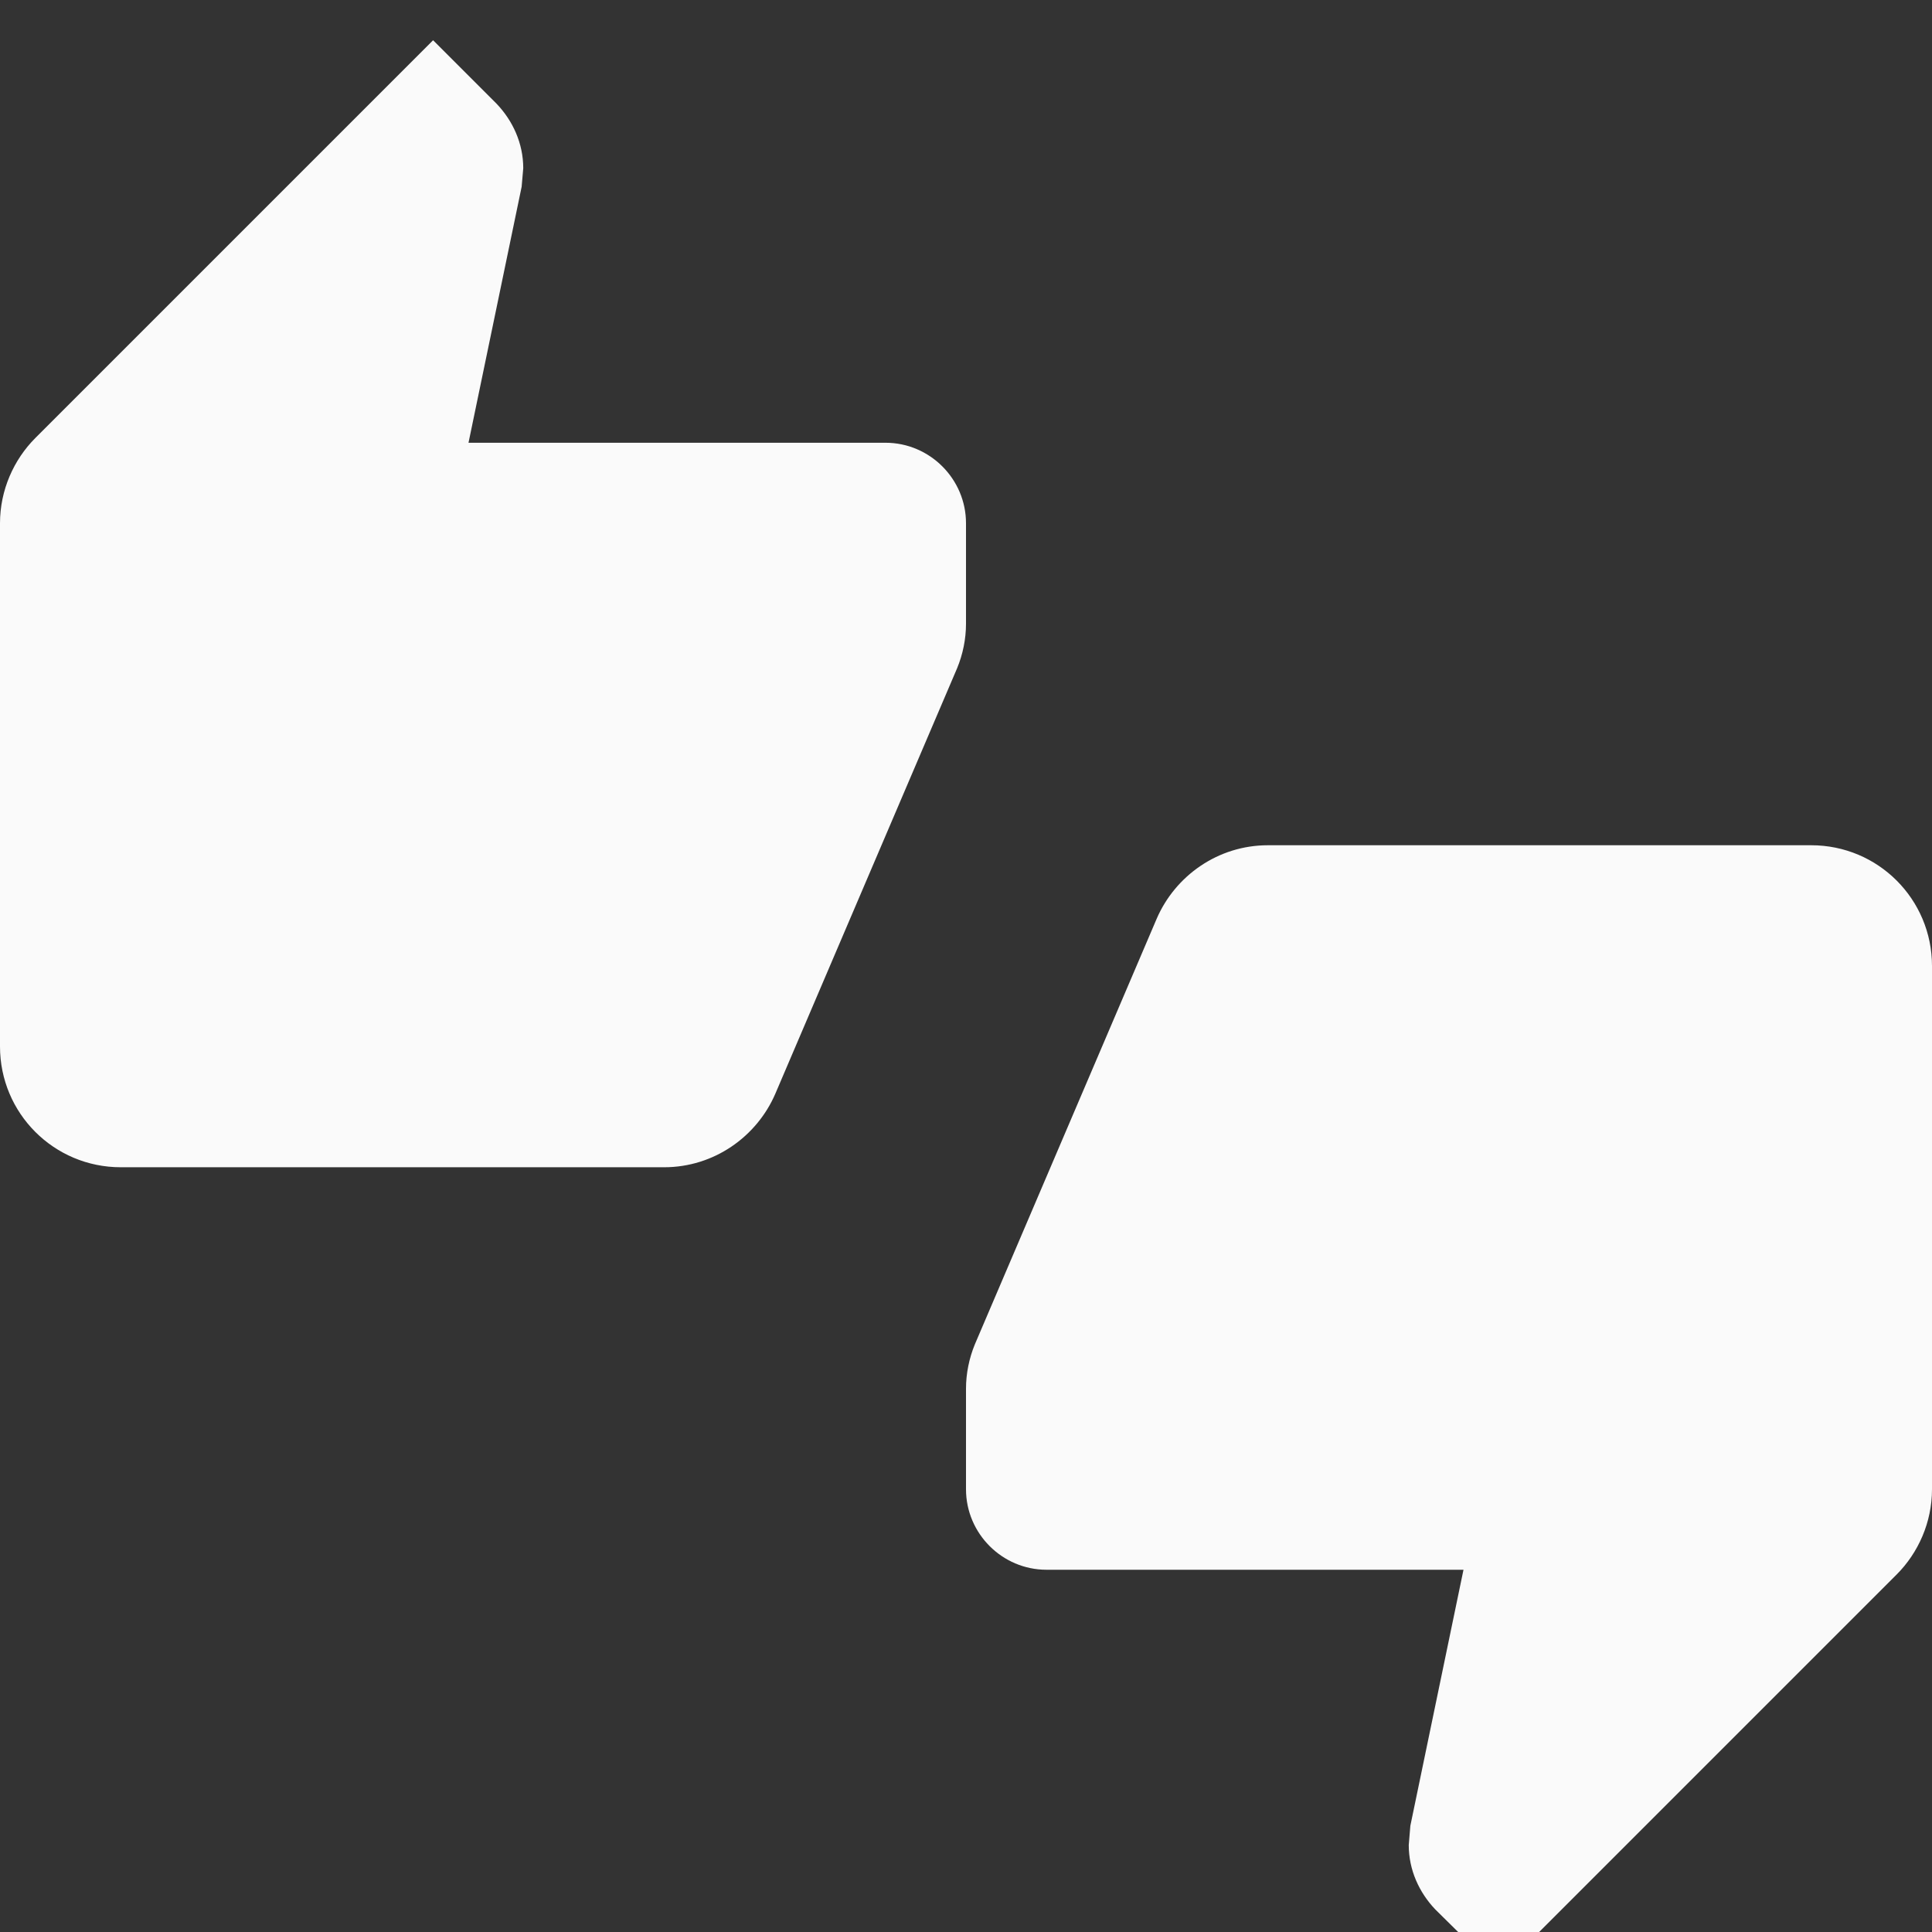 <?xml version="1.0" encoding="utf-8"?>
<!DOCTYPE svg PUBLIC "-//W3C//DTD SVG 1.1//EN" "http://www.w3.org/Graphics/SVG/1.1/DTD/svg11.dtd">
<svg xmlns="http://www.w3.org/2000/svg" xmlns:xlink="http://www.w3.org/1999/xlink" version="1.1" baseProfile="full" width="24" height="24" viewBox="0 0 24.00 24.00" enable-background="new 0 0 24.00 24.00" xml:space="preserve">
	<rect x="0" y="0" width="24.00" height="24.00" fill="#333333" stroke="none"/>
	<path fill="#FAFAFA" fill-opacity="1" stroke-linejoin="round" d="M 22.5,10.5L 15.75,10.5C 15.13,10.5 14.6,10.88 14.37,11.41L 12.11,16.7C 12.04,16.87 12,17.06 12,17.25L 12,18.5C 12,19.05 12.45,19.5 13,19.5L 18.18,19.5L 17.52,22.68L 17.5,22.92C 17.5,23.23 17.63,23.51 17.83,23.72L 18.62,24.5L 23.56,19.56C 23.83,19.29 24,18.91 24,18.5L 24,12C 24,11.17 23.33,10.5 22.5,10.5 Z M 12,6.5C 12,5.95 11.55,5.5 11,5.5L 5.82,5.5L 6.48,2.32L 6.5,2.09C 6.5,1.78 6.37,1.5 6.17,1.29L 5.38,0.5L 0.44,5.44C 0.17,5.71 0,6.09 0,6.5L 0,13C 0,13.83 0.67,14.5 1.5,14.5L 8.25,14.5C 8.87,14.5 9.4,14.12 9.63,13.59L 11.89,8.3C 11.96,8.13 12,7.94 12,7.75L 12,6.5 Z "/>
</svg>
